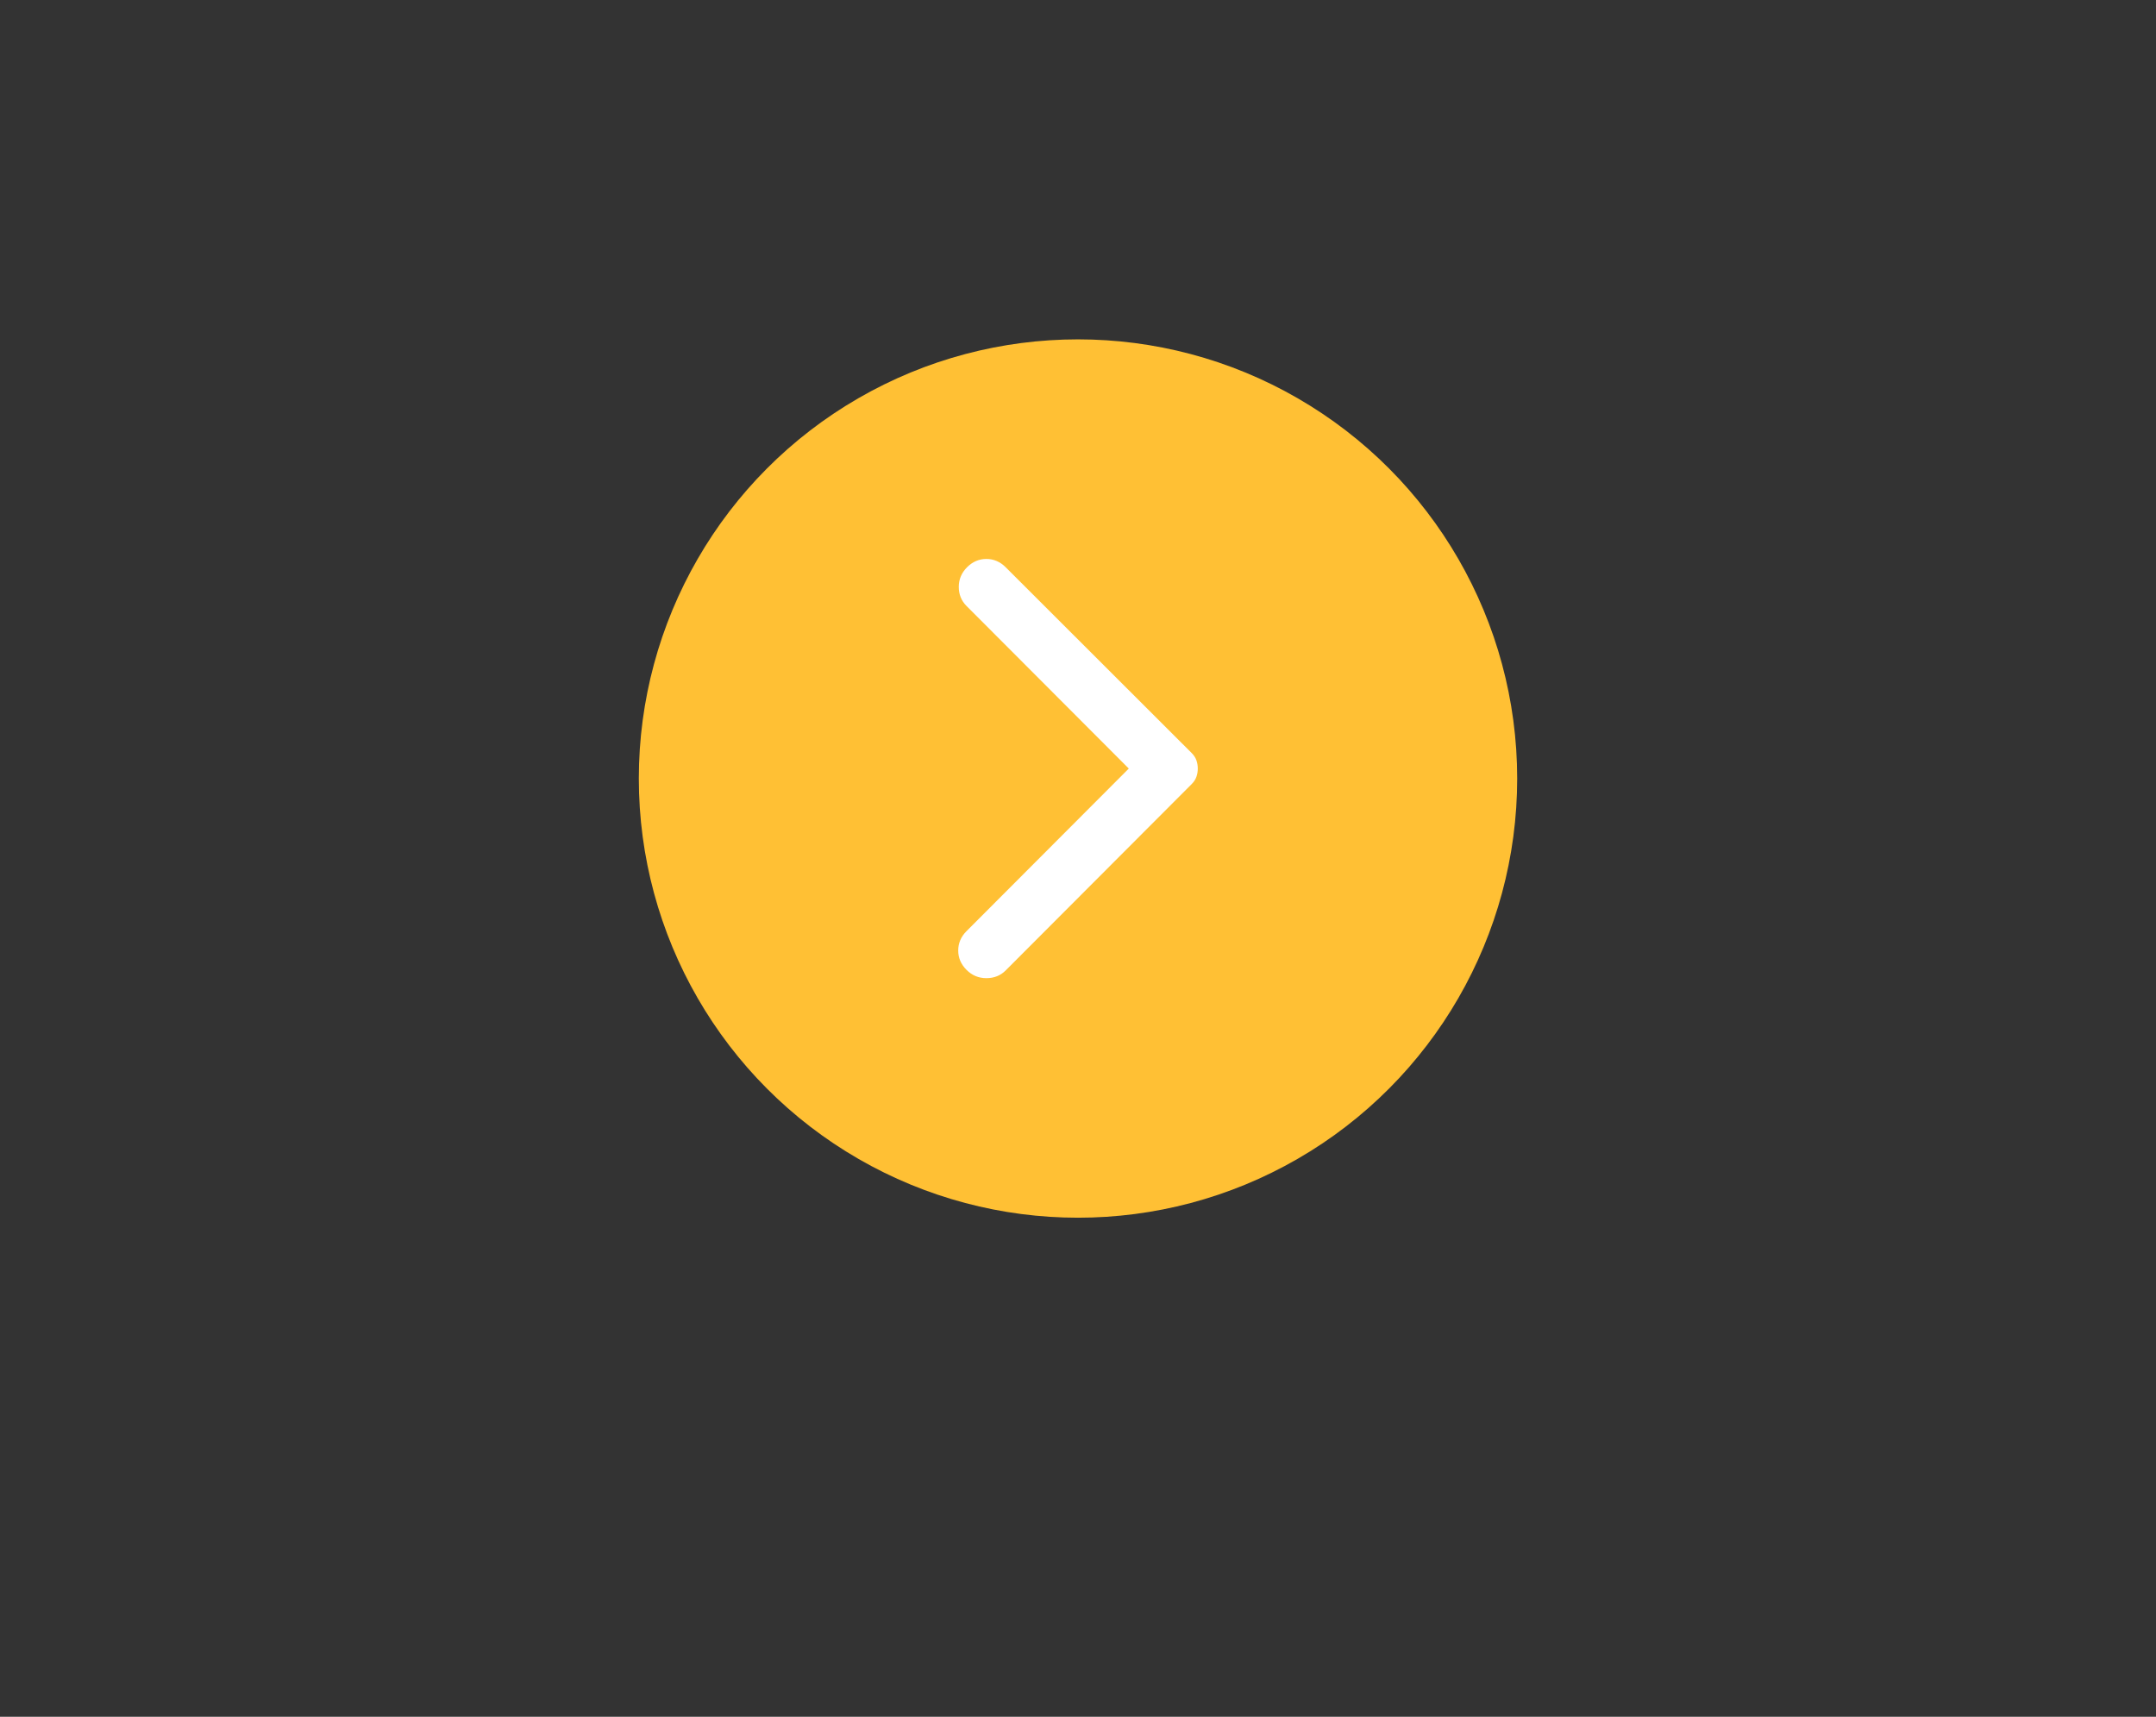 <svg width="108" height="86" viewBox="0 0 108 86" fill="none" xmlns="http://www.w3.org/2000/svg">
<rect x="0" y="0" width="108" height="86" fill="#333333" stroke="none"/>
<circle cx="54" cy="39" r="22" fill="#FFC034"/>
<path d="M50.378 28.416L59.696 37.724C59.806 37.835 59.885 37.955 59.93 38.084C59.977 38.214 60 38.352 60 38.5C60 38.648 59.977 38.786 59.93 38.916C59.885 39.045 59.806 39.165 59.696 39.276L50.378 48.612C50.12 48.871 49.797 49 49.41 49C49.023 49 48.691 48.861 48.415 48.584C48.138 48.307 48 47.984 48 47.615C48 47.245 48.138 46.922 48.415 46.645L56.544 38.5L48.415 30.355C48.157 30.096 48.028 29.778 48.028 29.4C48.028 29.021 48.166 28.693 48.442 28.416C48.719 28.139 49.041 28 49.41 28C49.779 28 50.101 28.139 50.378 28.416Z" fill="white"/>
</svg>
